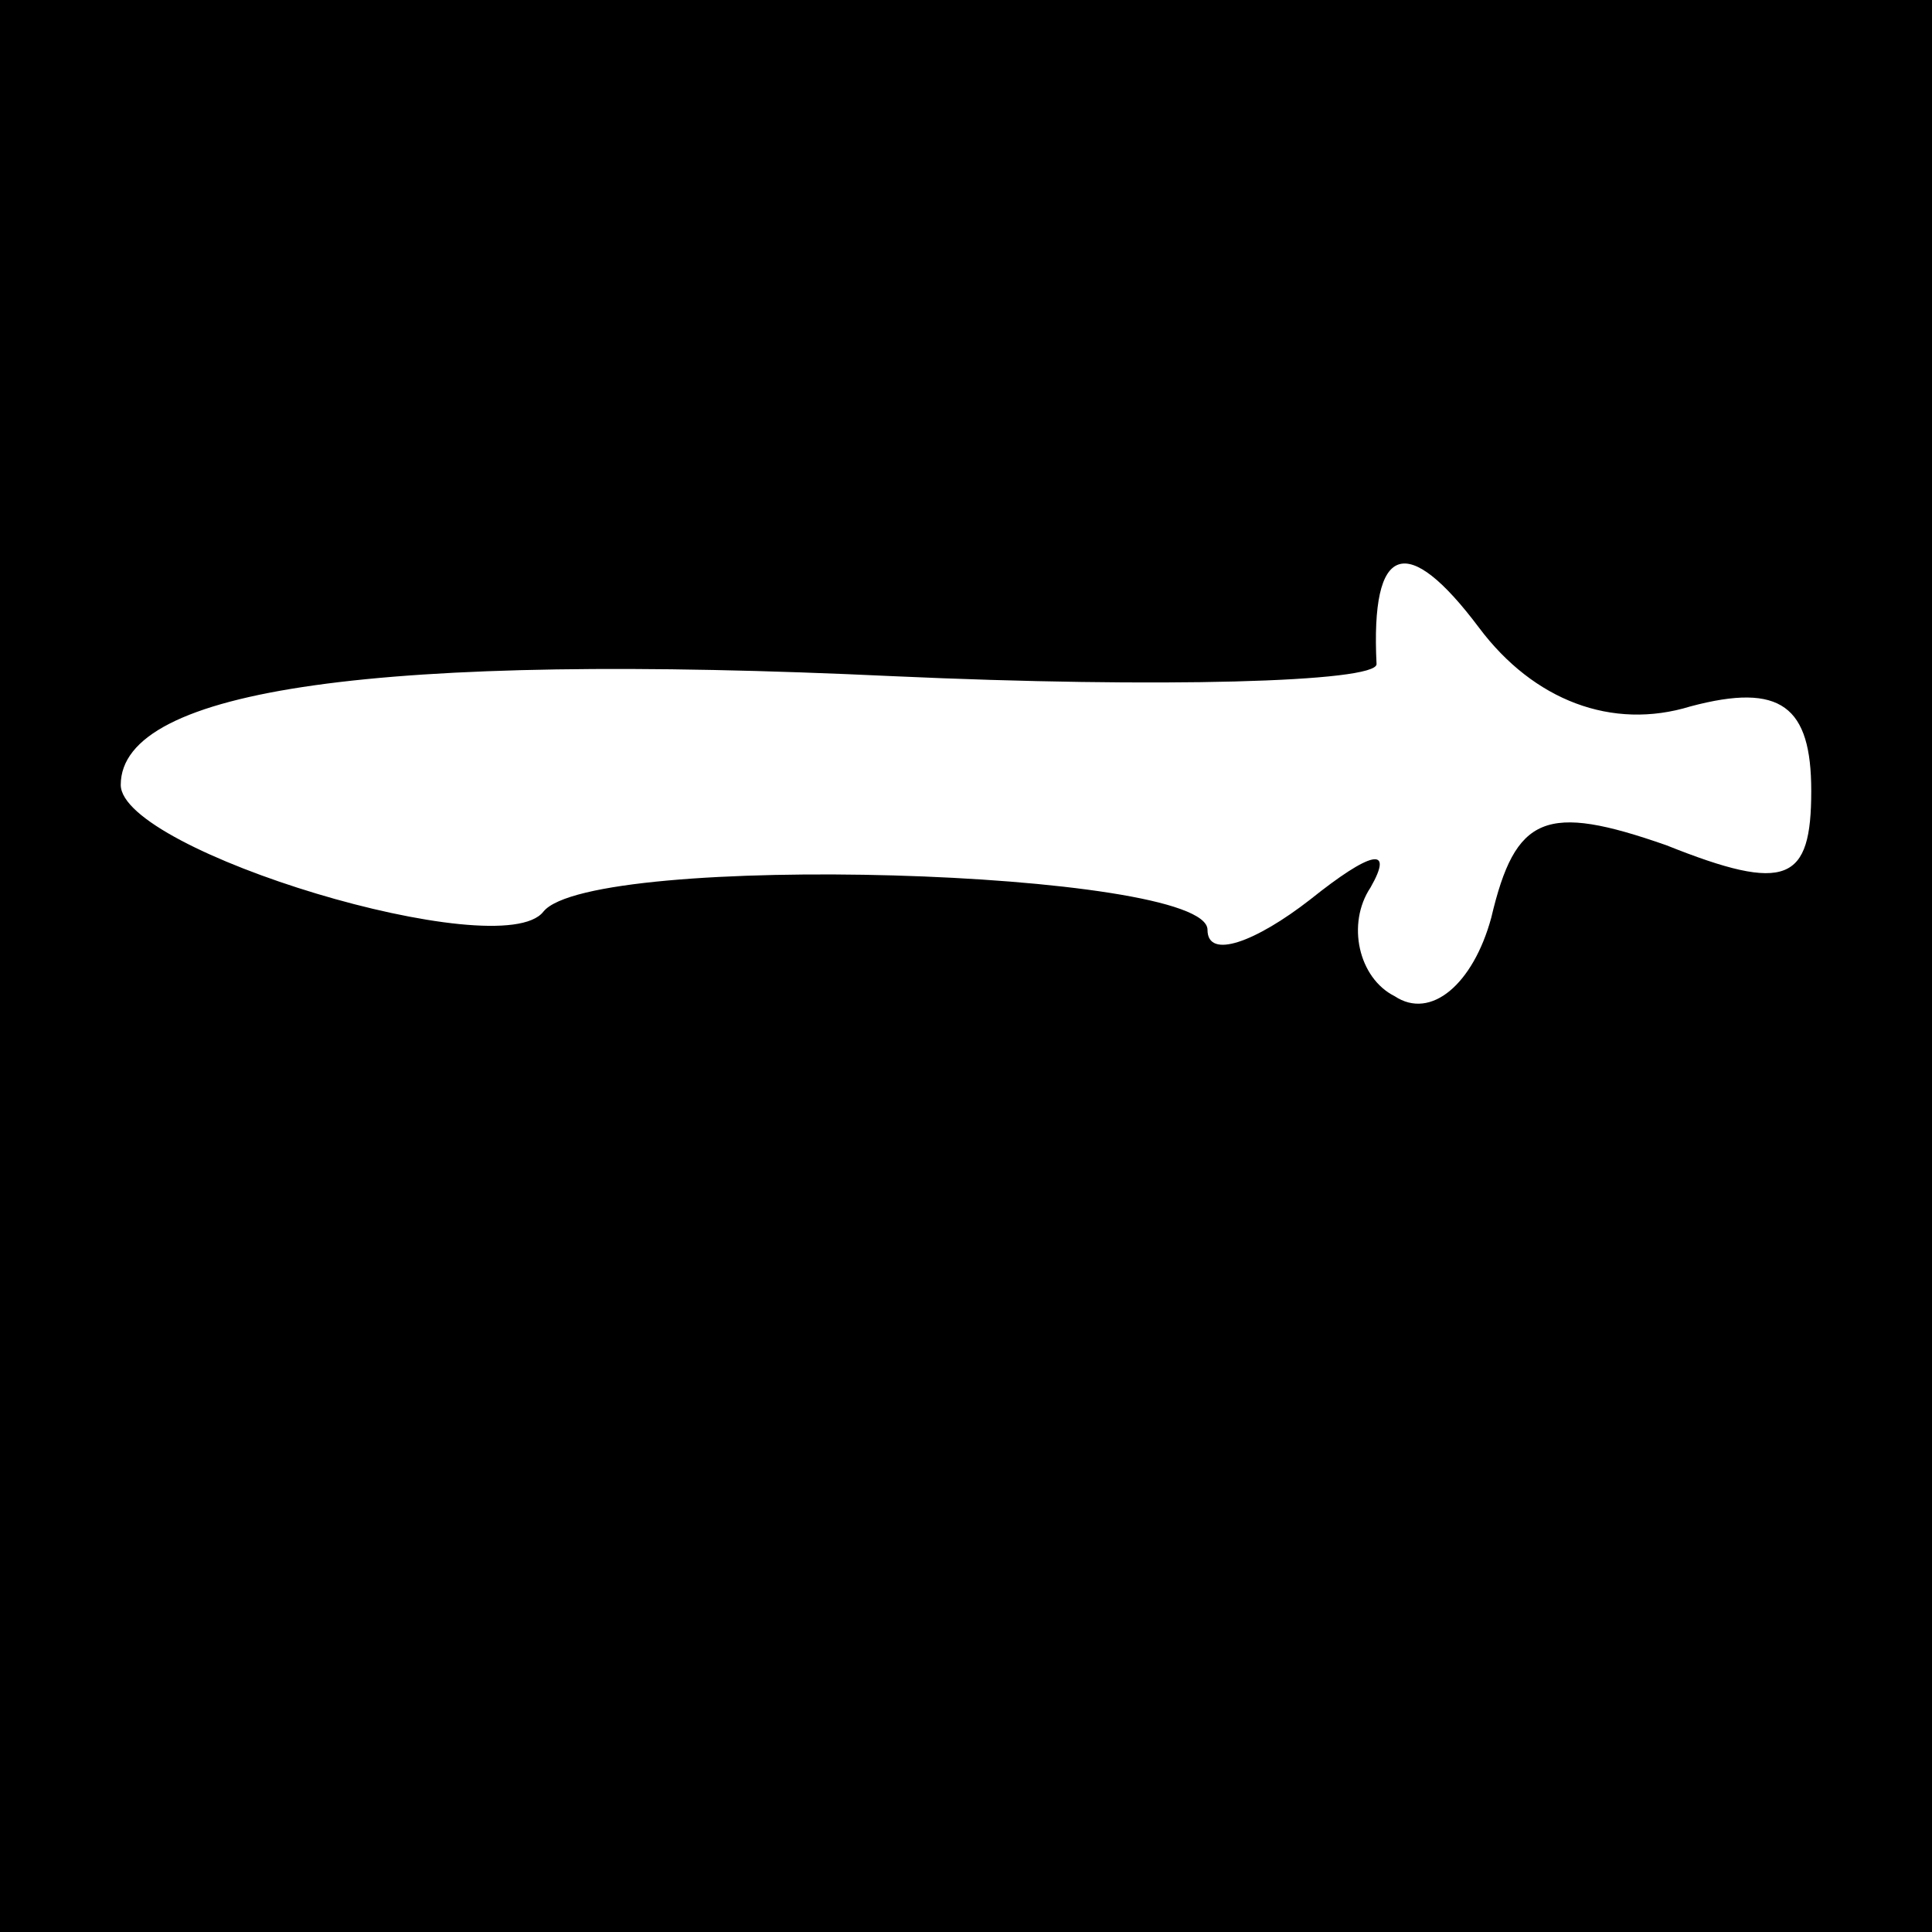 <?xml version="1.0" standalone="no"?>
<!DOCTYPE svg PUBLIC "-//W3C//DTD SVG 20010904//EN"
 "http://www.w3.org/TR/2001/REC-SVG-20010904/DTD/svg10.dtd">
<svg version="1.0" xmlns="http://www.w3.org/2000/svg"
 width="32pt" height="32pt" viewBox="0 0 32 32"
 preserveAspectRatio="xMidYMid meet">
<rect x="0" y="0" width="32" height="32" fill="#808080" stroke="none"/>
<g transform="translate(0,32) scale(0.1,-0.1)"
fill="#000000" stroke="none">
<path fill="#000000" stroke="none" d="M0 160 l0 -160 160 0 160 0 0 160 0
160 -160 0 -160 0 0 -160z"/>
<path fill="#ffffff" stroke="none" d="M280 203 c15 4 20 0 20 -14 0 -15 -4
-17 -24 -9 -20 7 -25 5 -29 -12 -3 -11 -10 -17 -16 -13 -6 3 -8 12 -4 18 4 7
0 6 -10 -2 -9 -7 -17 -10 -17 -5 0 10 -102 13 -110 3 -7 -9 -70 10 -70 21 0
16 43 22 128 18 44 -2 80 -1 80 2 -1 20 5 22 17 6 9 -12 22 -17 35 -13z"/>
</g>
</svg>
